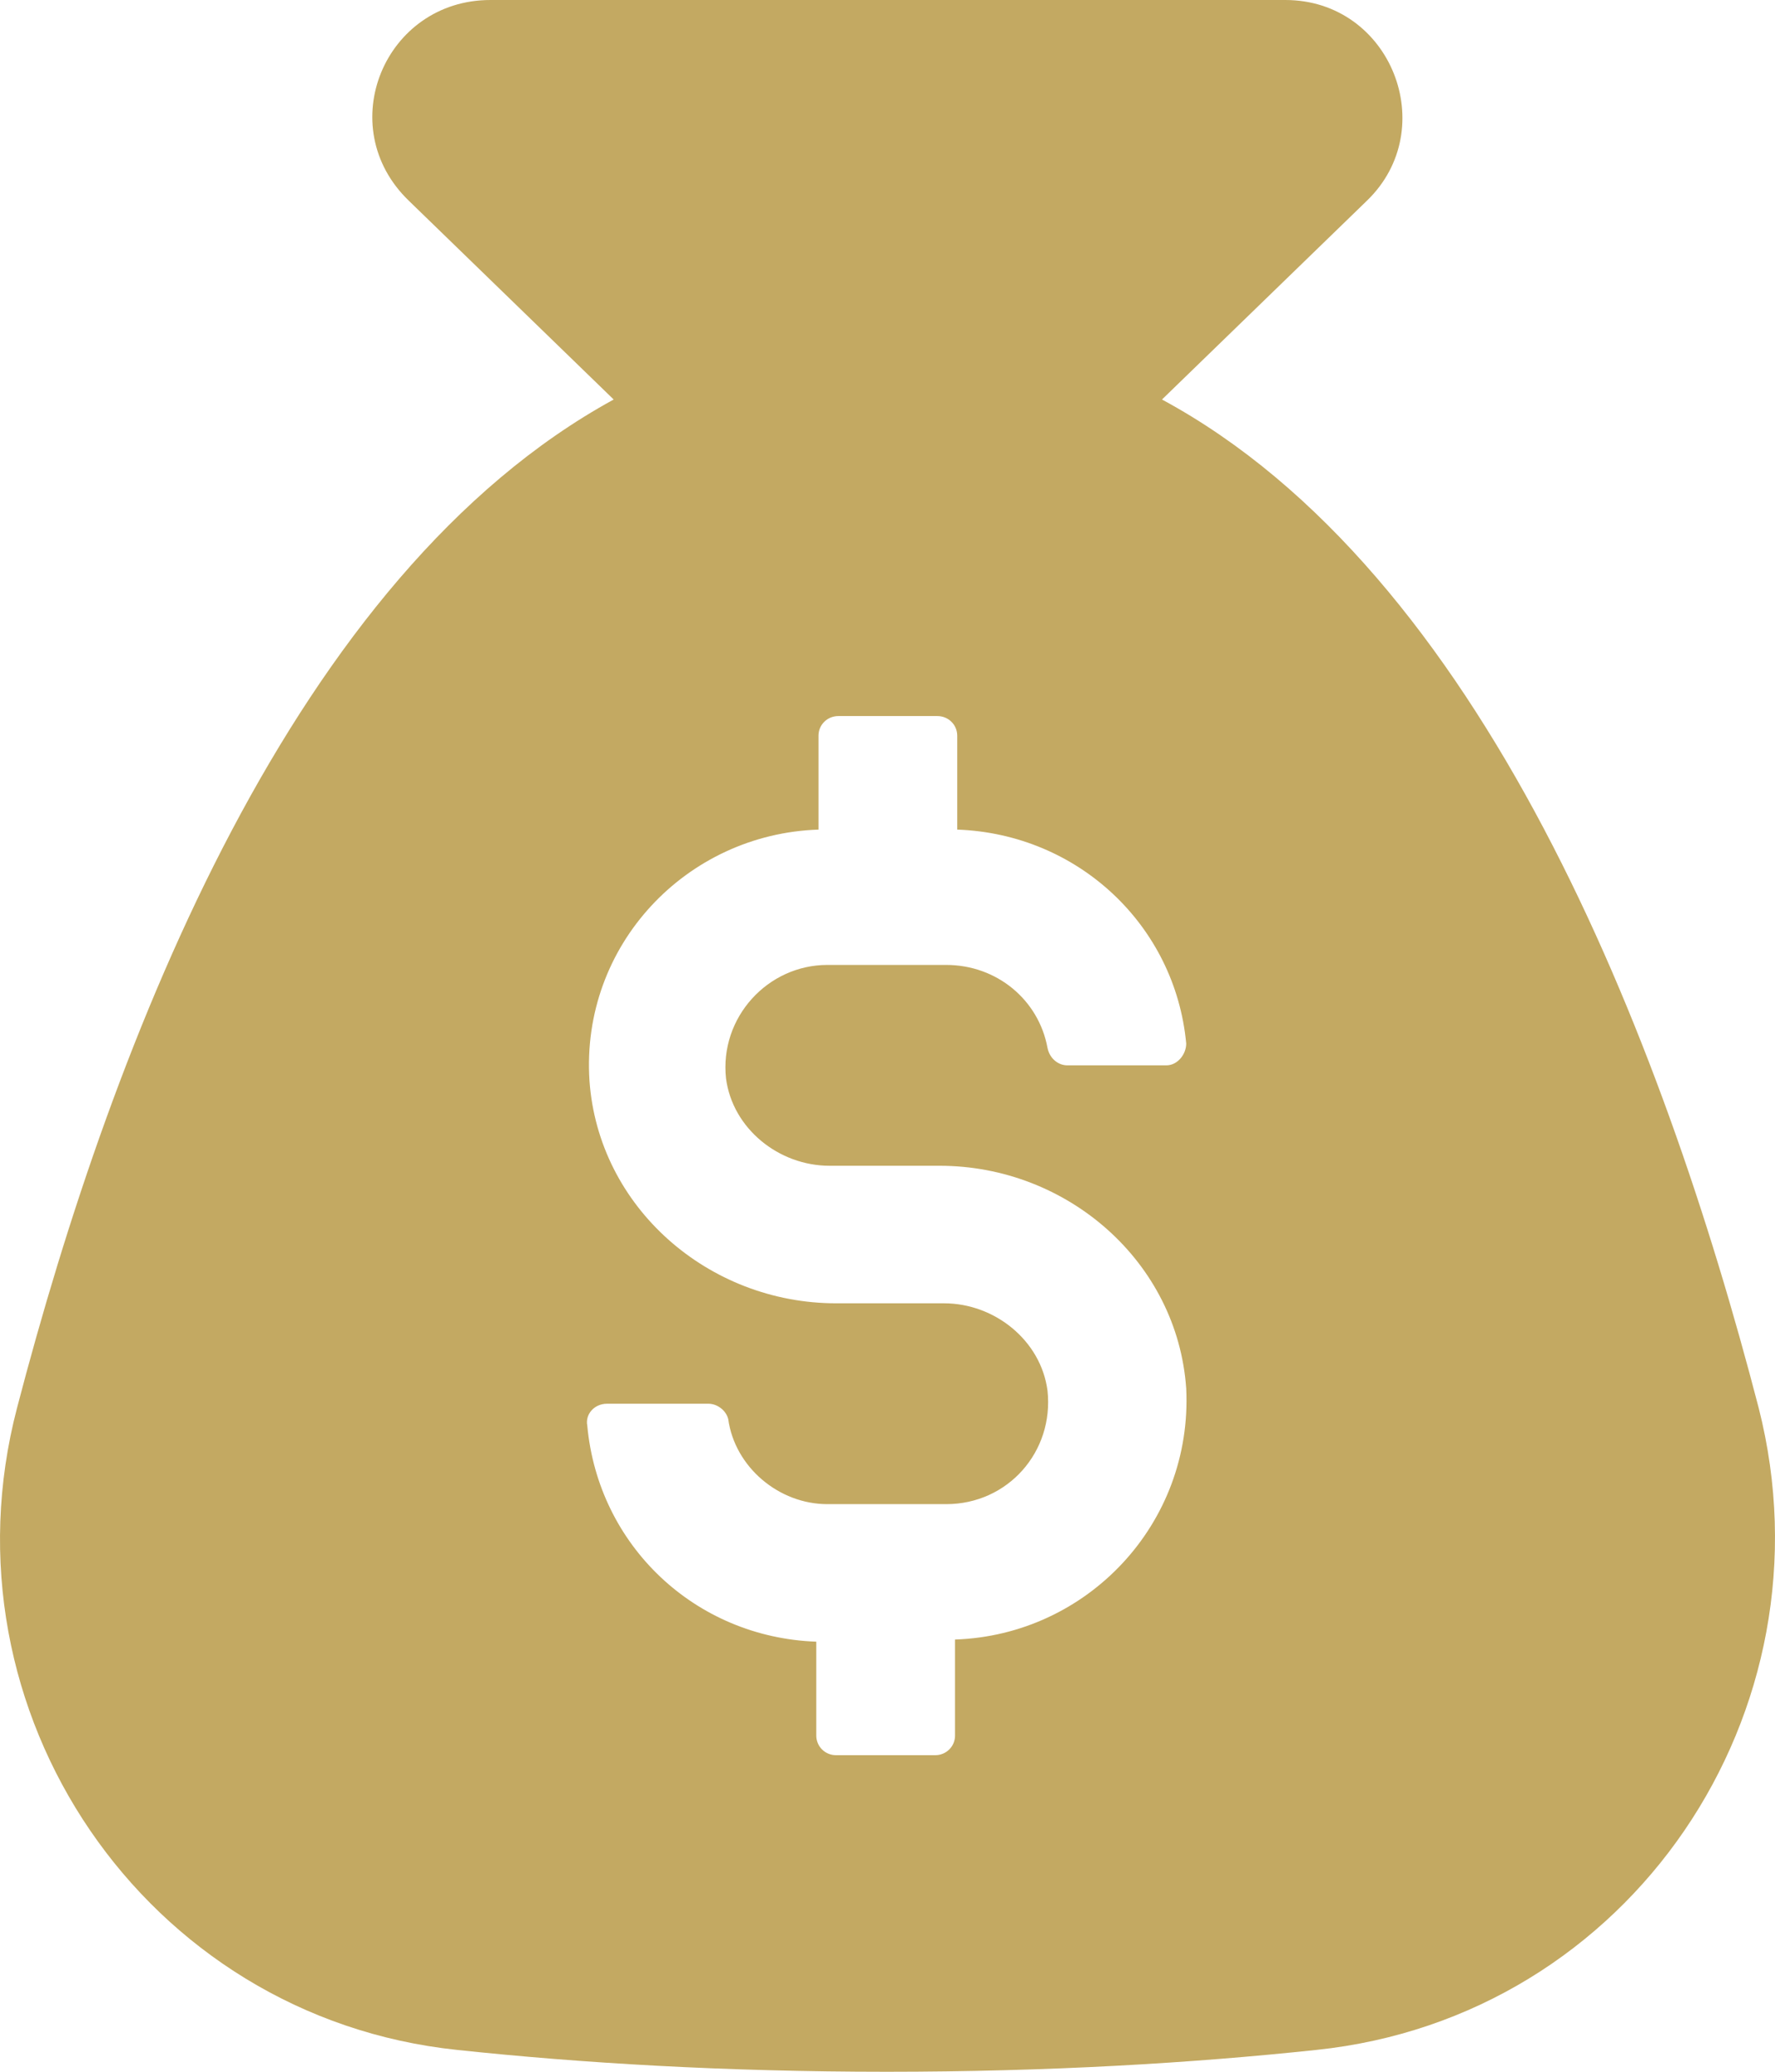 <svg width="42" height="49" viewBox="0 0 42 49" fill="none" xmlns="http://www.w3.org/2000/svg">
<path d="M41.615 33.303C39.322 24.474 35.05 13.528 27.495 9.449L32.341 4.75C34.112 3.046 32.914 0 30.413 0H11.604C9.103 0 7.852 2.995 9.676 4.75L14.521 9.449C6.967 13.58 2.694 24.526 0.402 33.303C-1.474 40.48 3.424 47.709 10.822 48.484C13.74 48.794 17.127 49 20.982 49C24.838 49 28.224 48.794 31.142 48.484C38.593 47.709 43.438 40.48 41.615 33.303ZM22.598 38.777V41.048C22.598 41.307 22.389 41.513 22.128 41.513H19.784C19.523 41.513 19.315 41.307 19.315 41.048V38.828C16.449 38.725 14.157 36.556 13.896 33.717C13.844 33.458 14.053 33.2 14.365 33.2H16.762C16.97 33.2 17.179 33.355 17.231 33.562C17.387 34.698 18.429 35.575 19.576 35.575H22.389C23.848 35.575 24.942 34.336 24.786 32.89C24.63 31.703 23.535 30.825 22.337 30.825H19.784C16.762 30.825 14.157 28.553 13.948 25.558C13.74 22.357 16.241 19.724 19.367 19.621V17.4C19.367 17.142 19.576 16.936 19.836 16.936H22.181C22.441 16.936 22.65 17.142 22.65 17.4V19.621C25.515 19.724 27.808 21.892 28.068 24.681C28.068 24.939 27.86 25.197 27.599 25.197H25.255C25.046 25.197 24.838 25.042 24.786 24.784C24.577 23.648 23.587 22.822 22.389 22.822H19.576C18.169 22.822 17.023 24.061 17.179 25.507C17.335 26.694 18.429 27.572 19.628 27.572H22.233C25.255 27.572 27.86 29.844 28.068 32.839C28.224 36.04 25.724 38.673 22.598 38.777Z" fill="#C3A962"/>
</svg>

